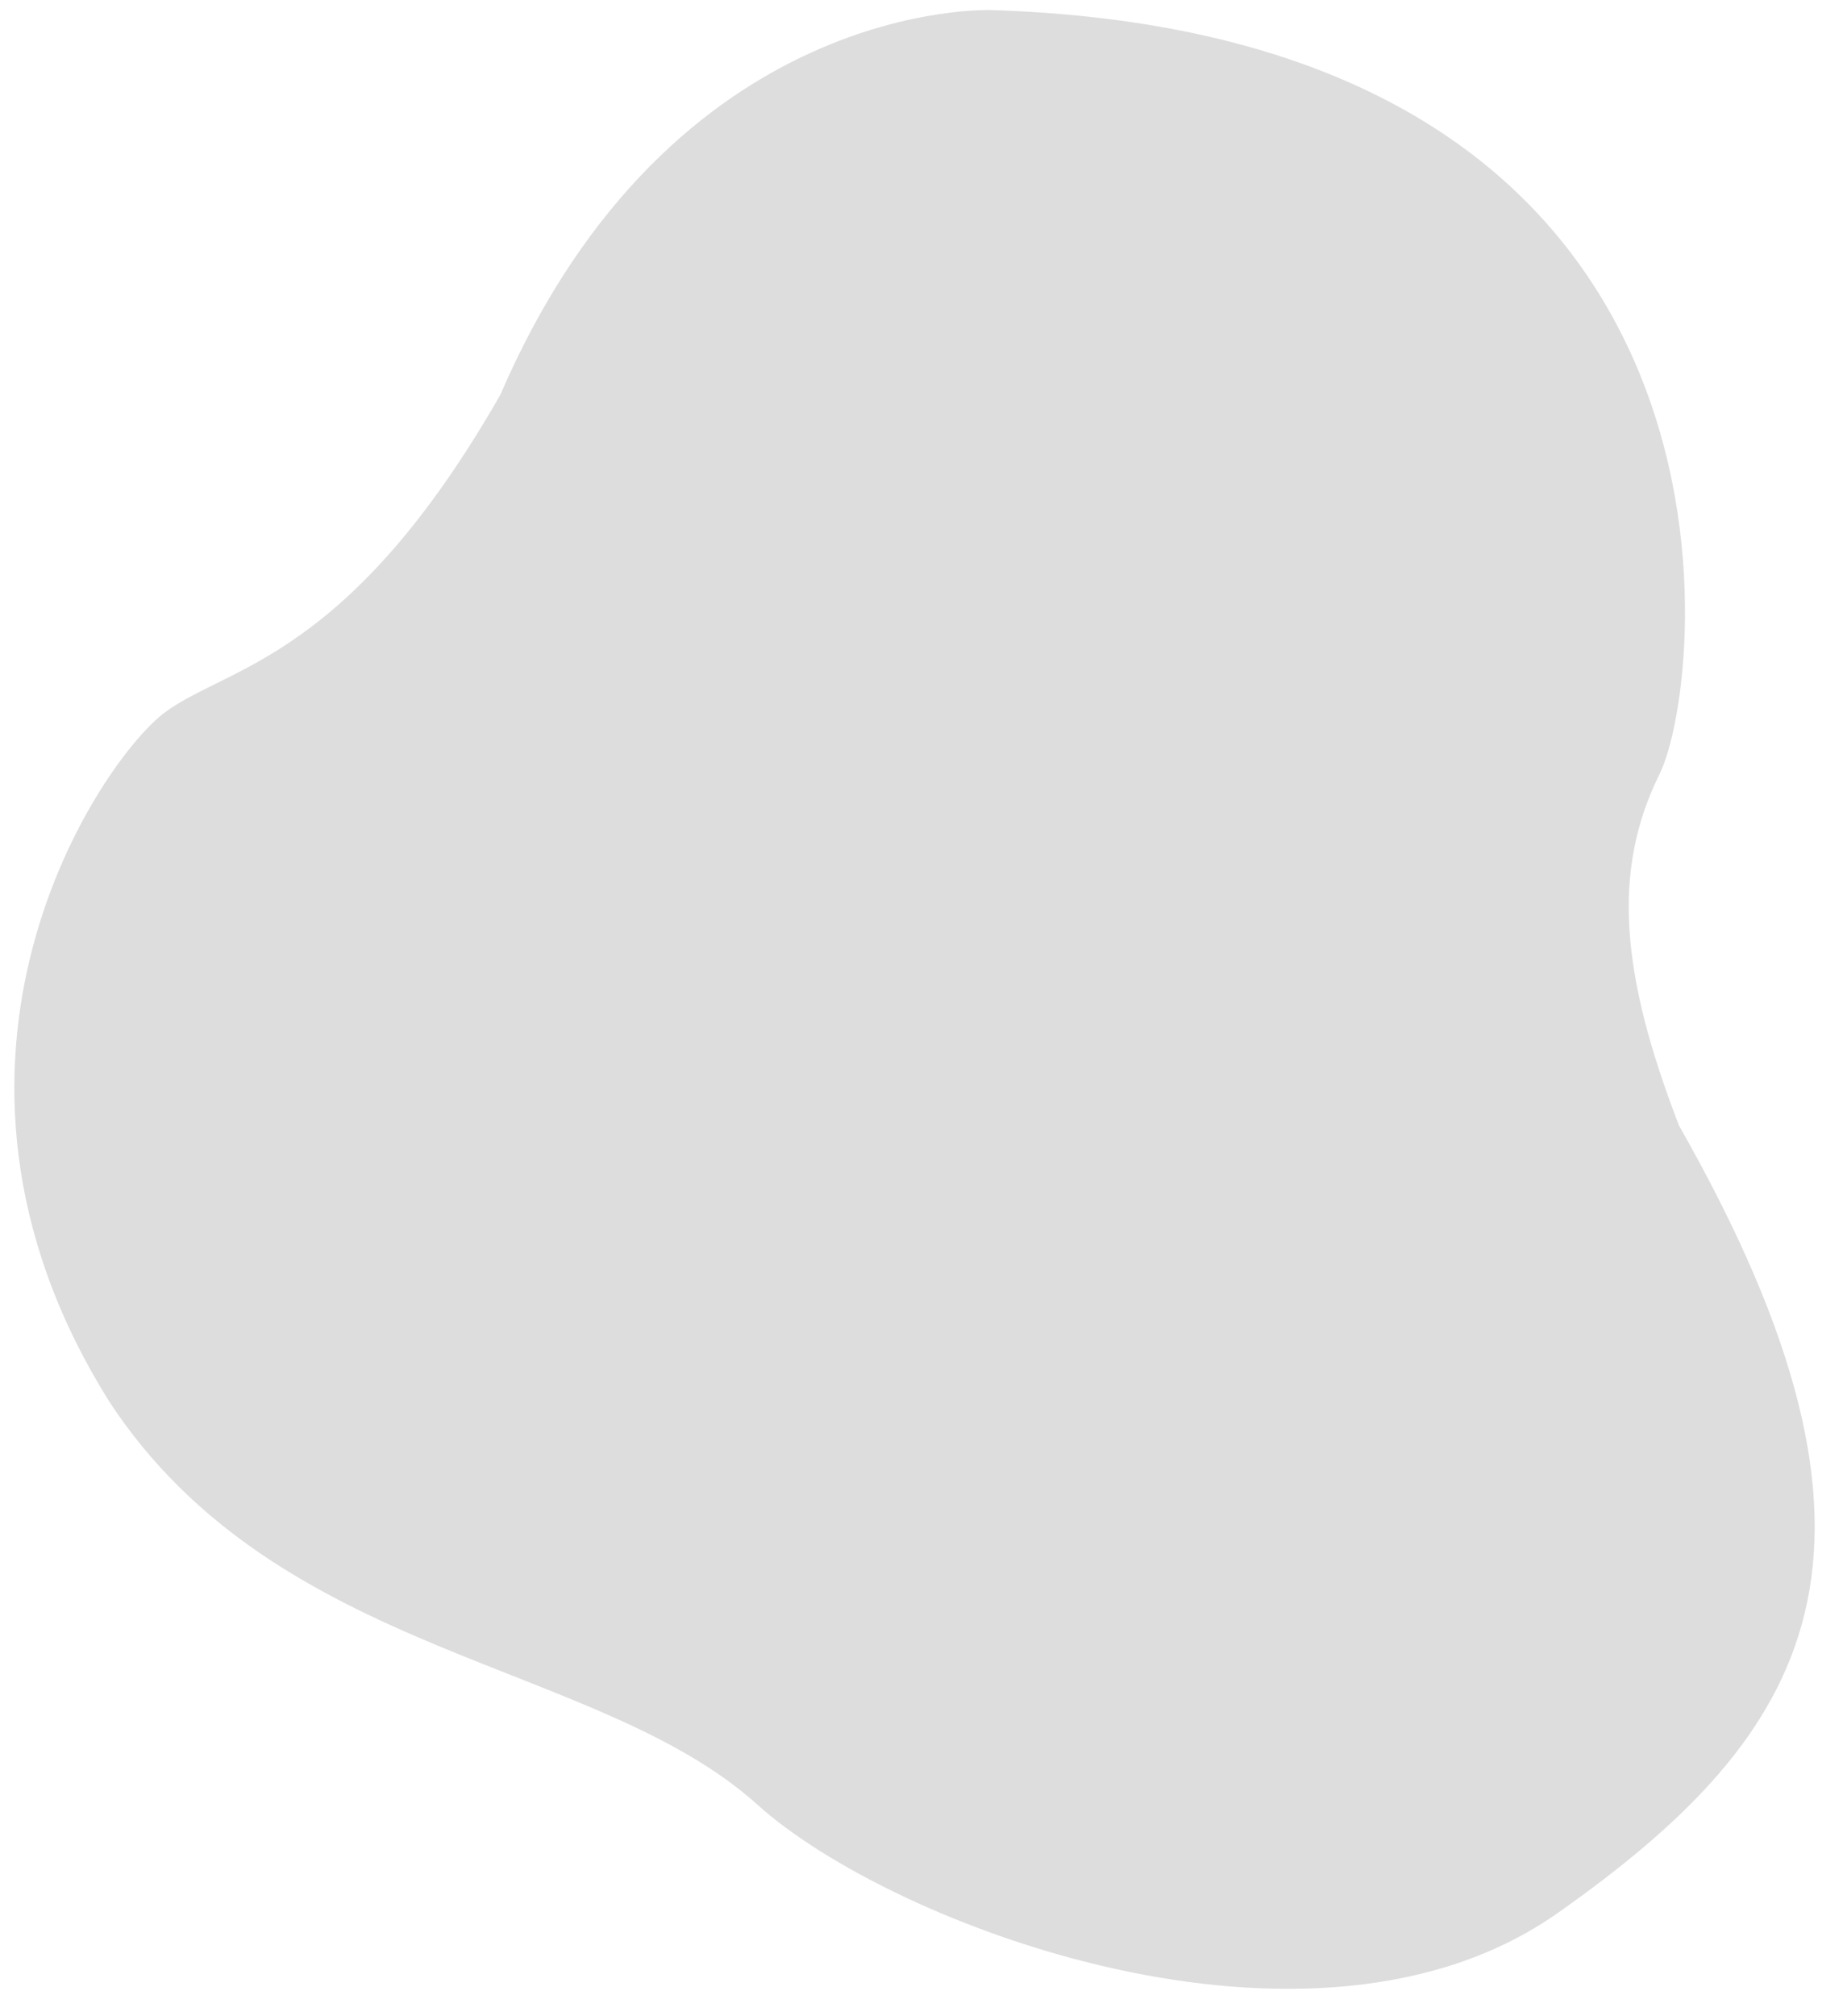 <?xml version="1.0" encoding="utf-8"?>
<!-- Generator: Adobe Illustrator 21.0.0, SVG Export Plug-In . SVG Version: 6.00 Build 0)  -->
<svg version="1.0" id="Capa_1" xmlns="http://www.w3.org/2000/svg" xmlns:xlink="http://www.w3.org/1999/xlink" x="0px" y="0px"
	 viewBox="0 0 565.5 618.1" style="enable-background:new 0 0 565.5 618.1;" xml:space="preserve">
<style type="text/css">
	.st0{opacity:0.53;fill:#BFBEBF;}
</style>
<path class="st0" d="M304.6,3.1c0,0-98.2-4.6-151.1,118c-46.4,81.1-83.3,83-102.7,97.2c-19.4,14.1-83.2,106.5-17.2,211.6
	c51.6,78.6,149.4,79,198.8,123.5c41,37,170.2,86.3,245.6,33.2c77.8-54.8,111.9-110.3,37.2-241.4c-17.9-46.3-20.7-78.2-6-107.8
	C523.8,207.7,543.7,10.9,304.6,3.1z"/>
</svg>
